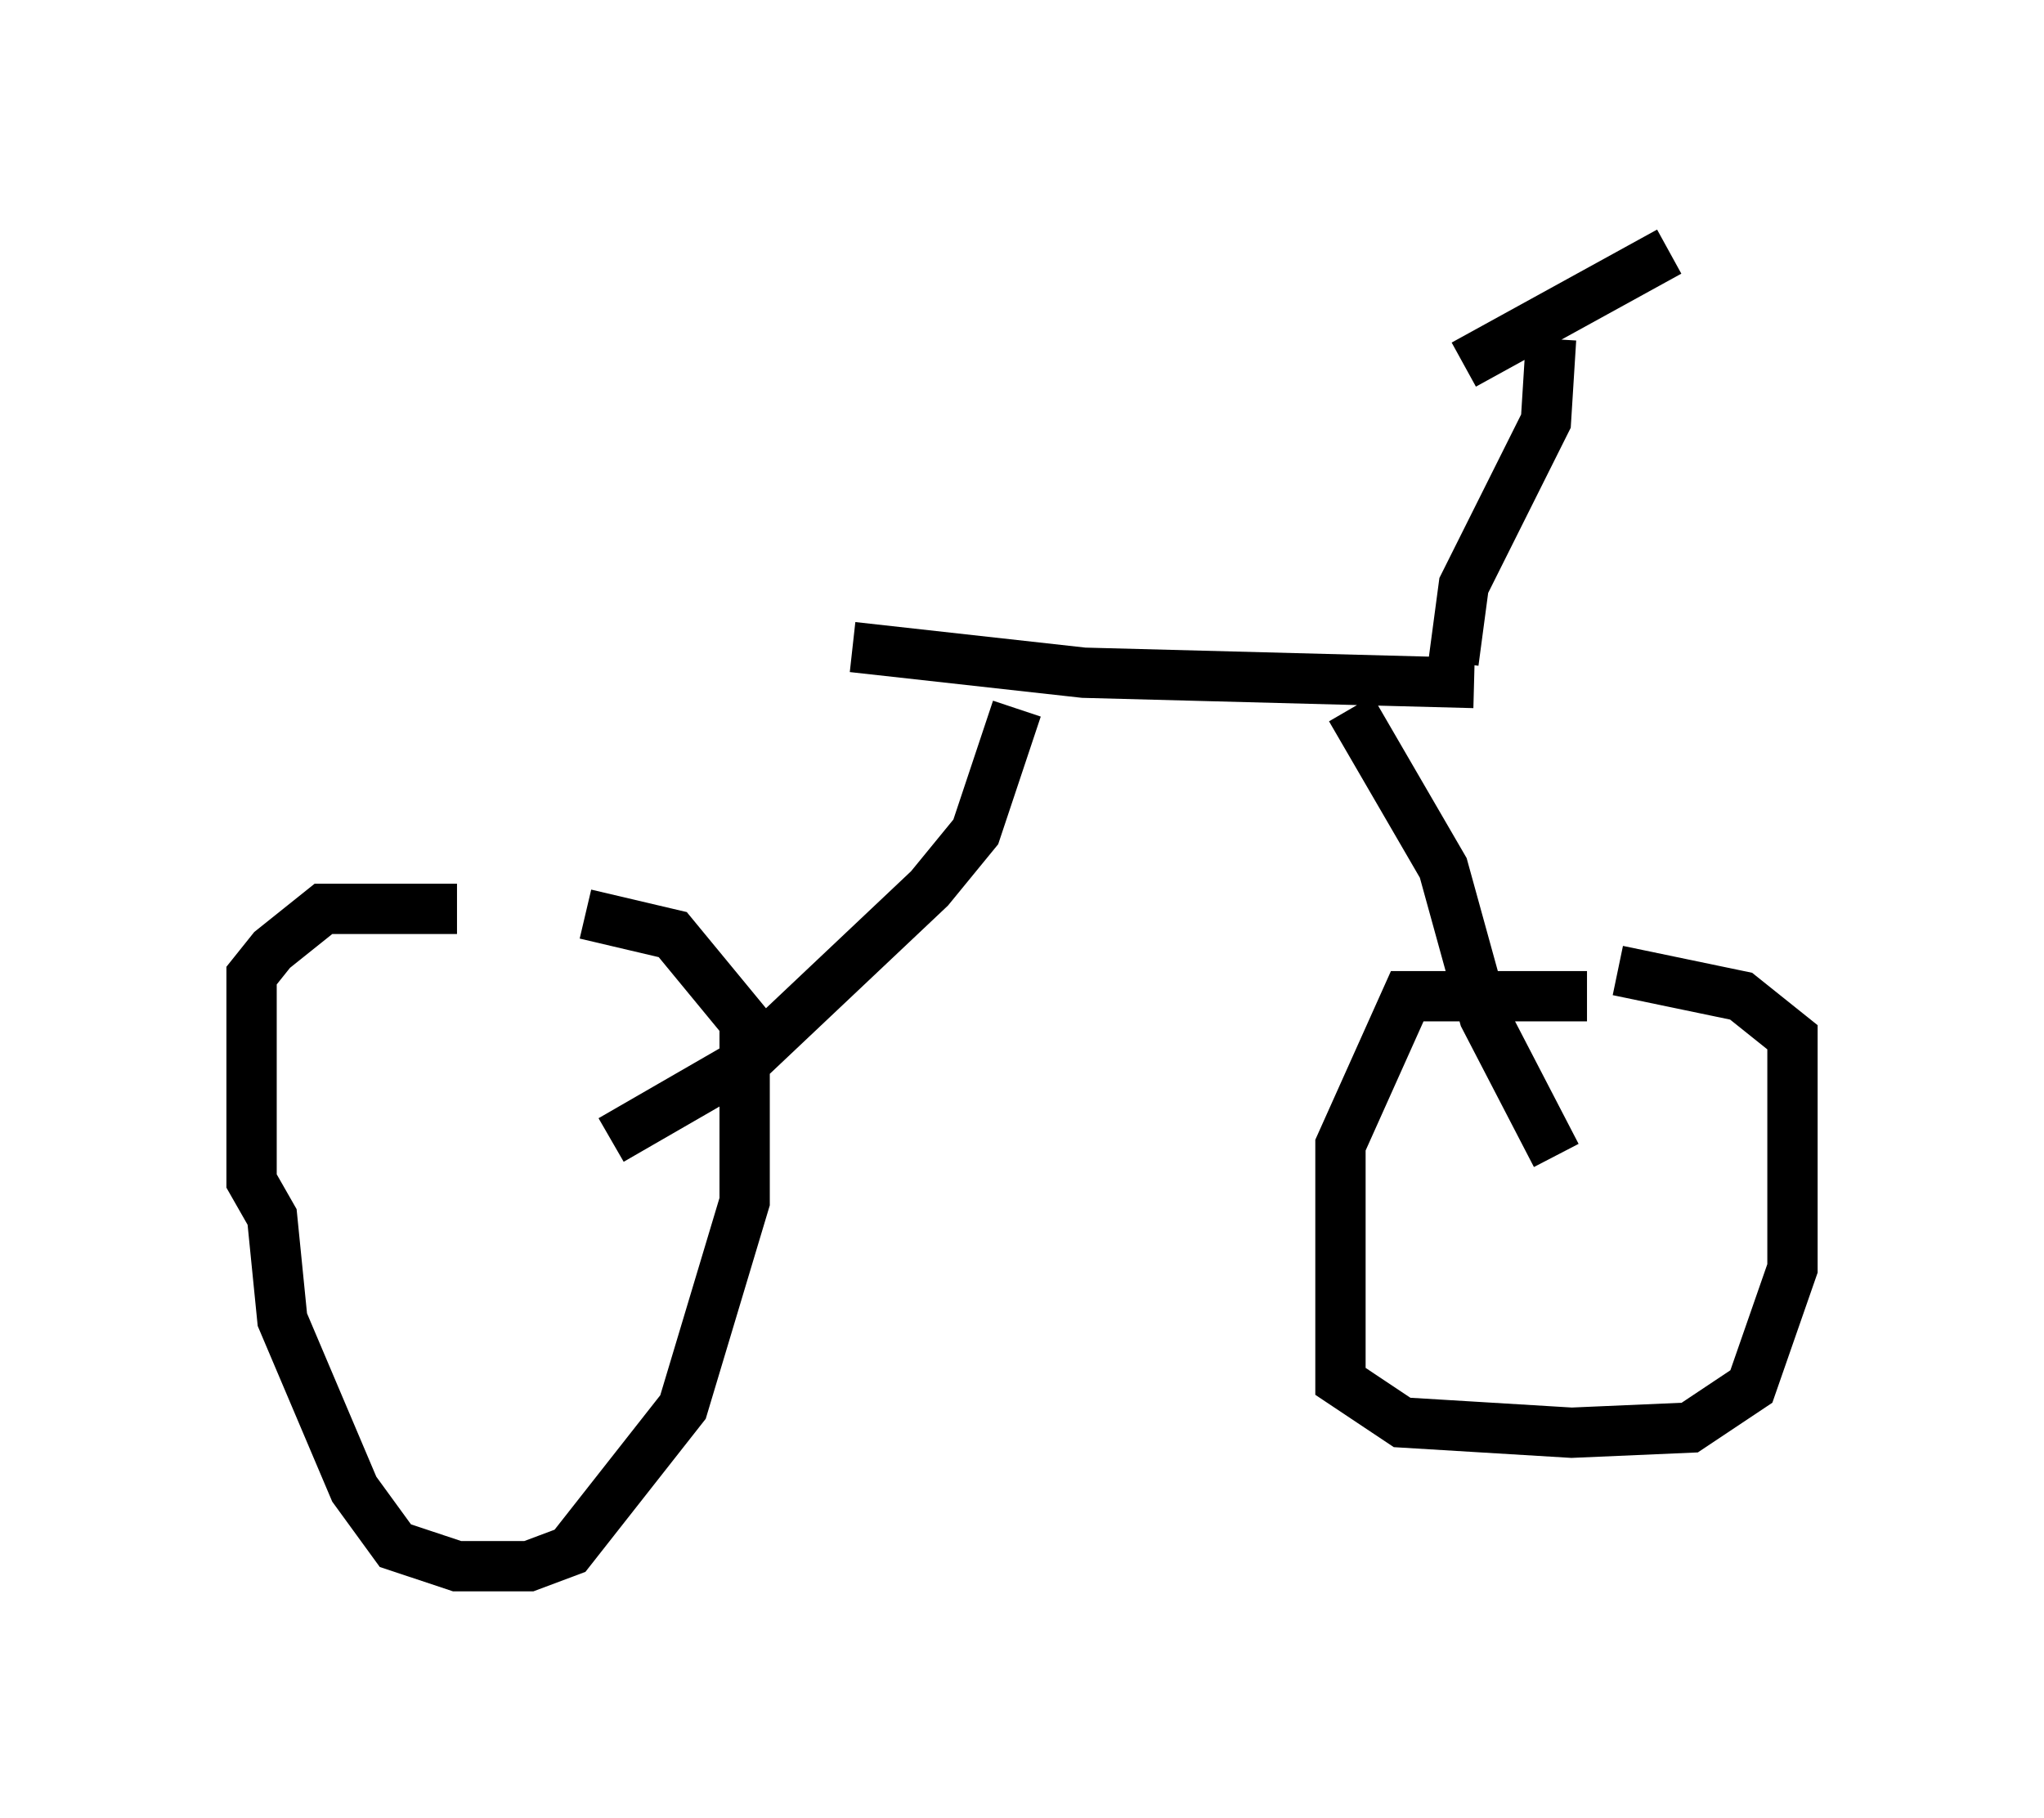 <?xml version="1.0" encoding="utf-8" ?>
<svg baseProfile="full" height="36.134" version="1.1" width="40.625" xmlns="http://www.w3.org/2000/svg" xmlns:ev="http://www.w3.org/2001/xml-events" xmlns:xlink="http://www.w3.org/1999/xlink"><defs /><rect fill="white" height="36.134" width="40.625" x="0" y="0" /><path d="M10.308, 18.577 m-1.225, -0.51 l-2.654, 0.0 -1.021, 0.817 l-0.408, 0.51 0.0, 4.083 l0.408, 0.715 0.204, 2.042 l1.429, 3.369 0.817, 1.123 l1.225, 0.408 1.429, 0.0 l0.817, -0.306 2.246, -2.858 l1.225, -4.083 0.0, -3.573 l-1.429, -1.735 -1.735, -0.408 m19.906, 1.633 l-3.573, 0.0 -1.327, 2.96 l0.0, 4.696 1.225, 0.817 l3.369, 0.204 2.348, -0.102 l1.225, -0.817 0.817, -2.348 l0.0, -4.594 -1.021, -0.817 l-2.45, -0.51 m-20.009, 3.369 l2.654, -1.531 3.675, -3.471 l0.919, -1.123 0.817, -2.45 m9.086, -0.51 l-7.758, -0.204 -4.594, -0.51 m9.902, 1.225 l1.838, 3.165 0.817, 2.96 l1.429, 2.756 m-2.042, -9.8 l0.204, -1.531 1.633, -3.267 l0.102, -1.633 m-1.735, 0.51 l4.083, -2.246 " fill="none" stroke="black" stroke-width="1" /></svg>